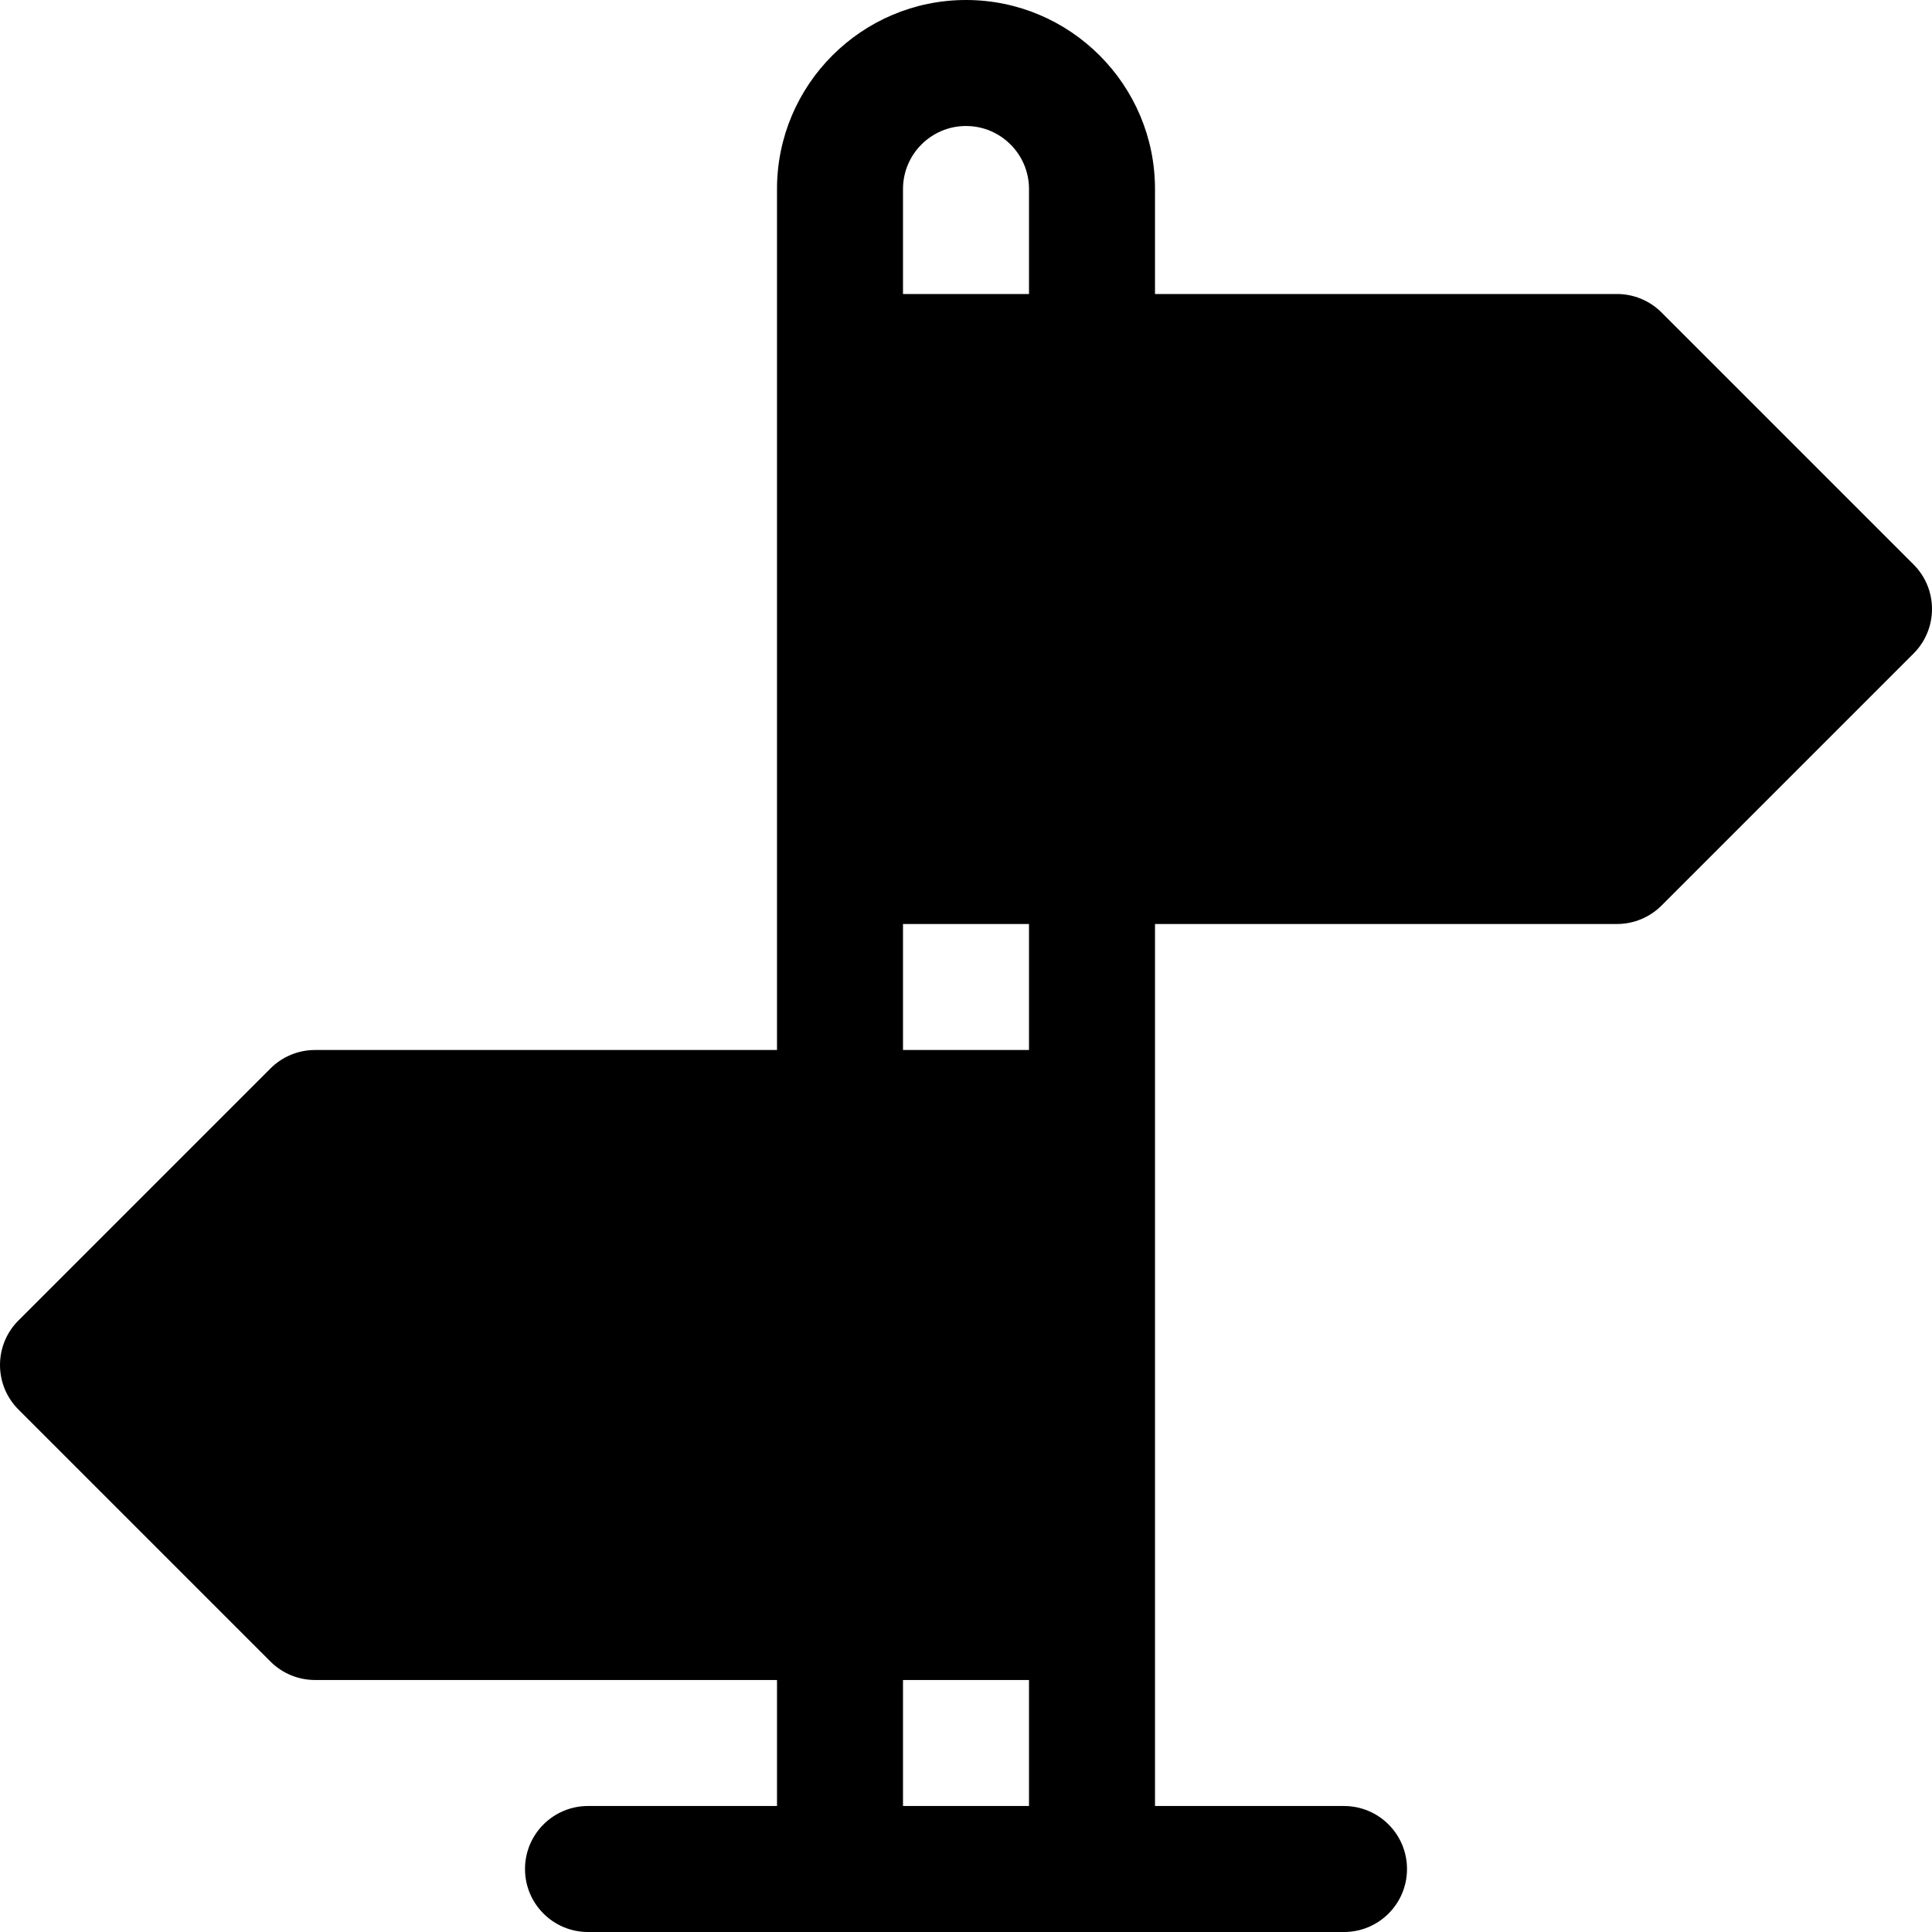<?xml version="1.0" encoding="iso-8859-1"?>
<!-- Generator: Adobe Illustrator 19.0.0, SVG Export Plug-In . SVG Version: 6.00 Build 0)  -->
<svg xmlns="http://www.w3.org/2000/svg" xmlns:xlink="http://www.w3.org/1999/xlink" version="1.1" id="Layer_1" x="0px" y="0px" viewBox="0 0 512 512" style="enable-background:new 0 0 512 512;" xml:space="preserve">
<g>
	<g>
		<path d="M507.108,149.586l-66.783-66.781c-3.13-3.131-7.379-4.892-11.804-4.892H306.087V50.087C306.087,22.468,283.619,0,256,0    s-50.087,22.468-50.087,50.087c0,51.37,0,182.654,0,228.174H83.478c-4.424,0-8.674,1.761-11.804,4.892L4.892,349.935    c-6.521,6.516-6.521,17.092,0,23.609l66.783,66.783c3.13,3.13,7.38,4.891,11.804,4.891h122.435v33.391h-50.087    c-9.217,0-16.696,7.473-16.696,16.696c0,9.223,7.479,16.696,16.696,16.696c64.838,0,122.633,0,200.348,0    c9.217,0,16.696-7.473,16.696-16.696c0-9.223-7.479-16.696-16.696-16.696h-50.087c0-97.047,0-121.207,0-233.739h122.435    c4.424,0,8.674-1.761,11.804-4.892l66.783-66.783C513.63,166.679,513.63,156.103,507.108,149.586z M272.696,478.609h-33.391    v-33.391h33.391V478.609z M272.696,278.261h-33.391V244.87h33.391V278.261z M272.696,77.913h-33.391V50.087    c0-9.206,7.49-16.696,16.696-16.696c9.206,0,16.696,7.49,16.696,16.696V77.913z"/>
	</g>
</g>
<g>
</g>
<g>
</g>
<g>
</g>
<g>
</g>
<g>
</g>
<g>
</g>
<g>
</g>
<g>
</g>
<g>
</g>
<g>
</g>
<g>
</g>
<g>
</g>
<g>
</g>
<g>
</g>
<g>
</g>
</svg>
